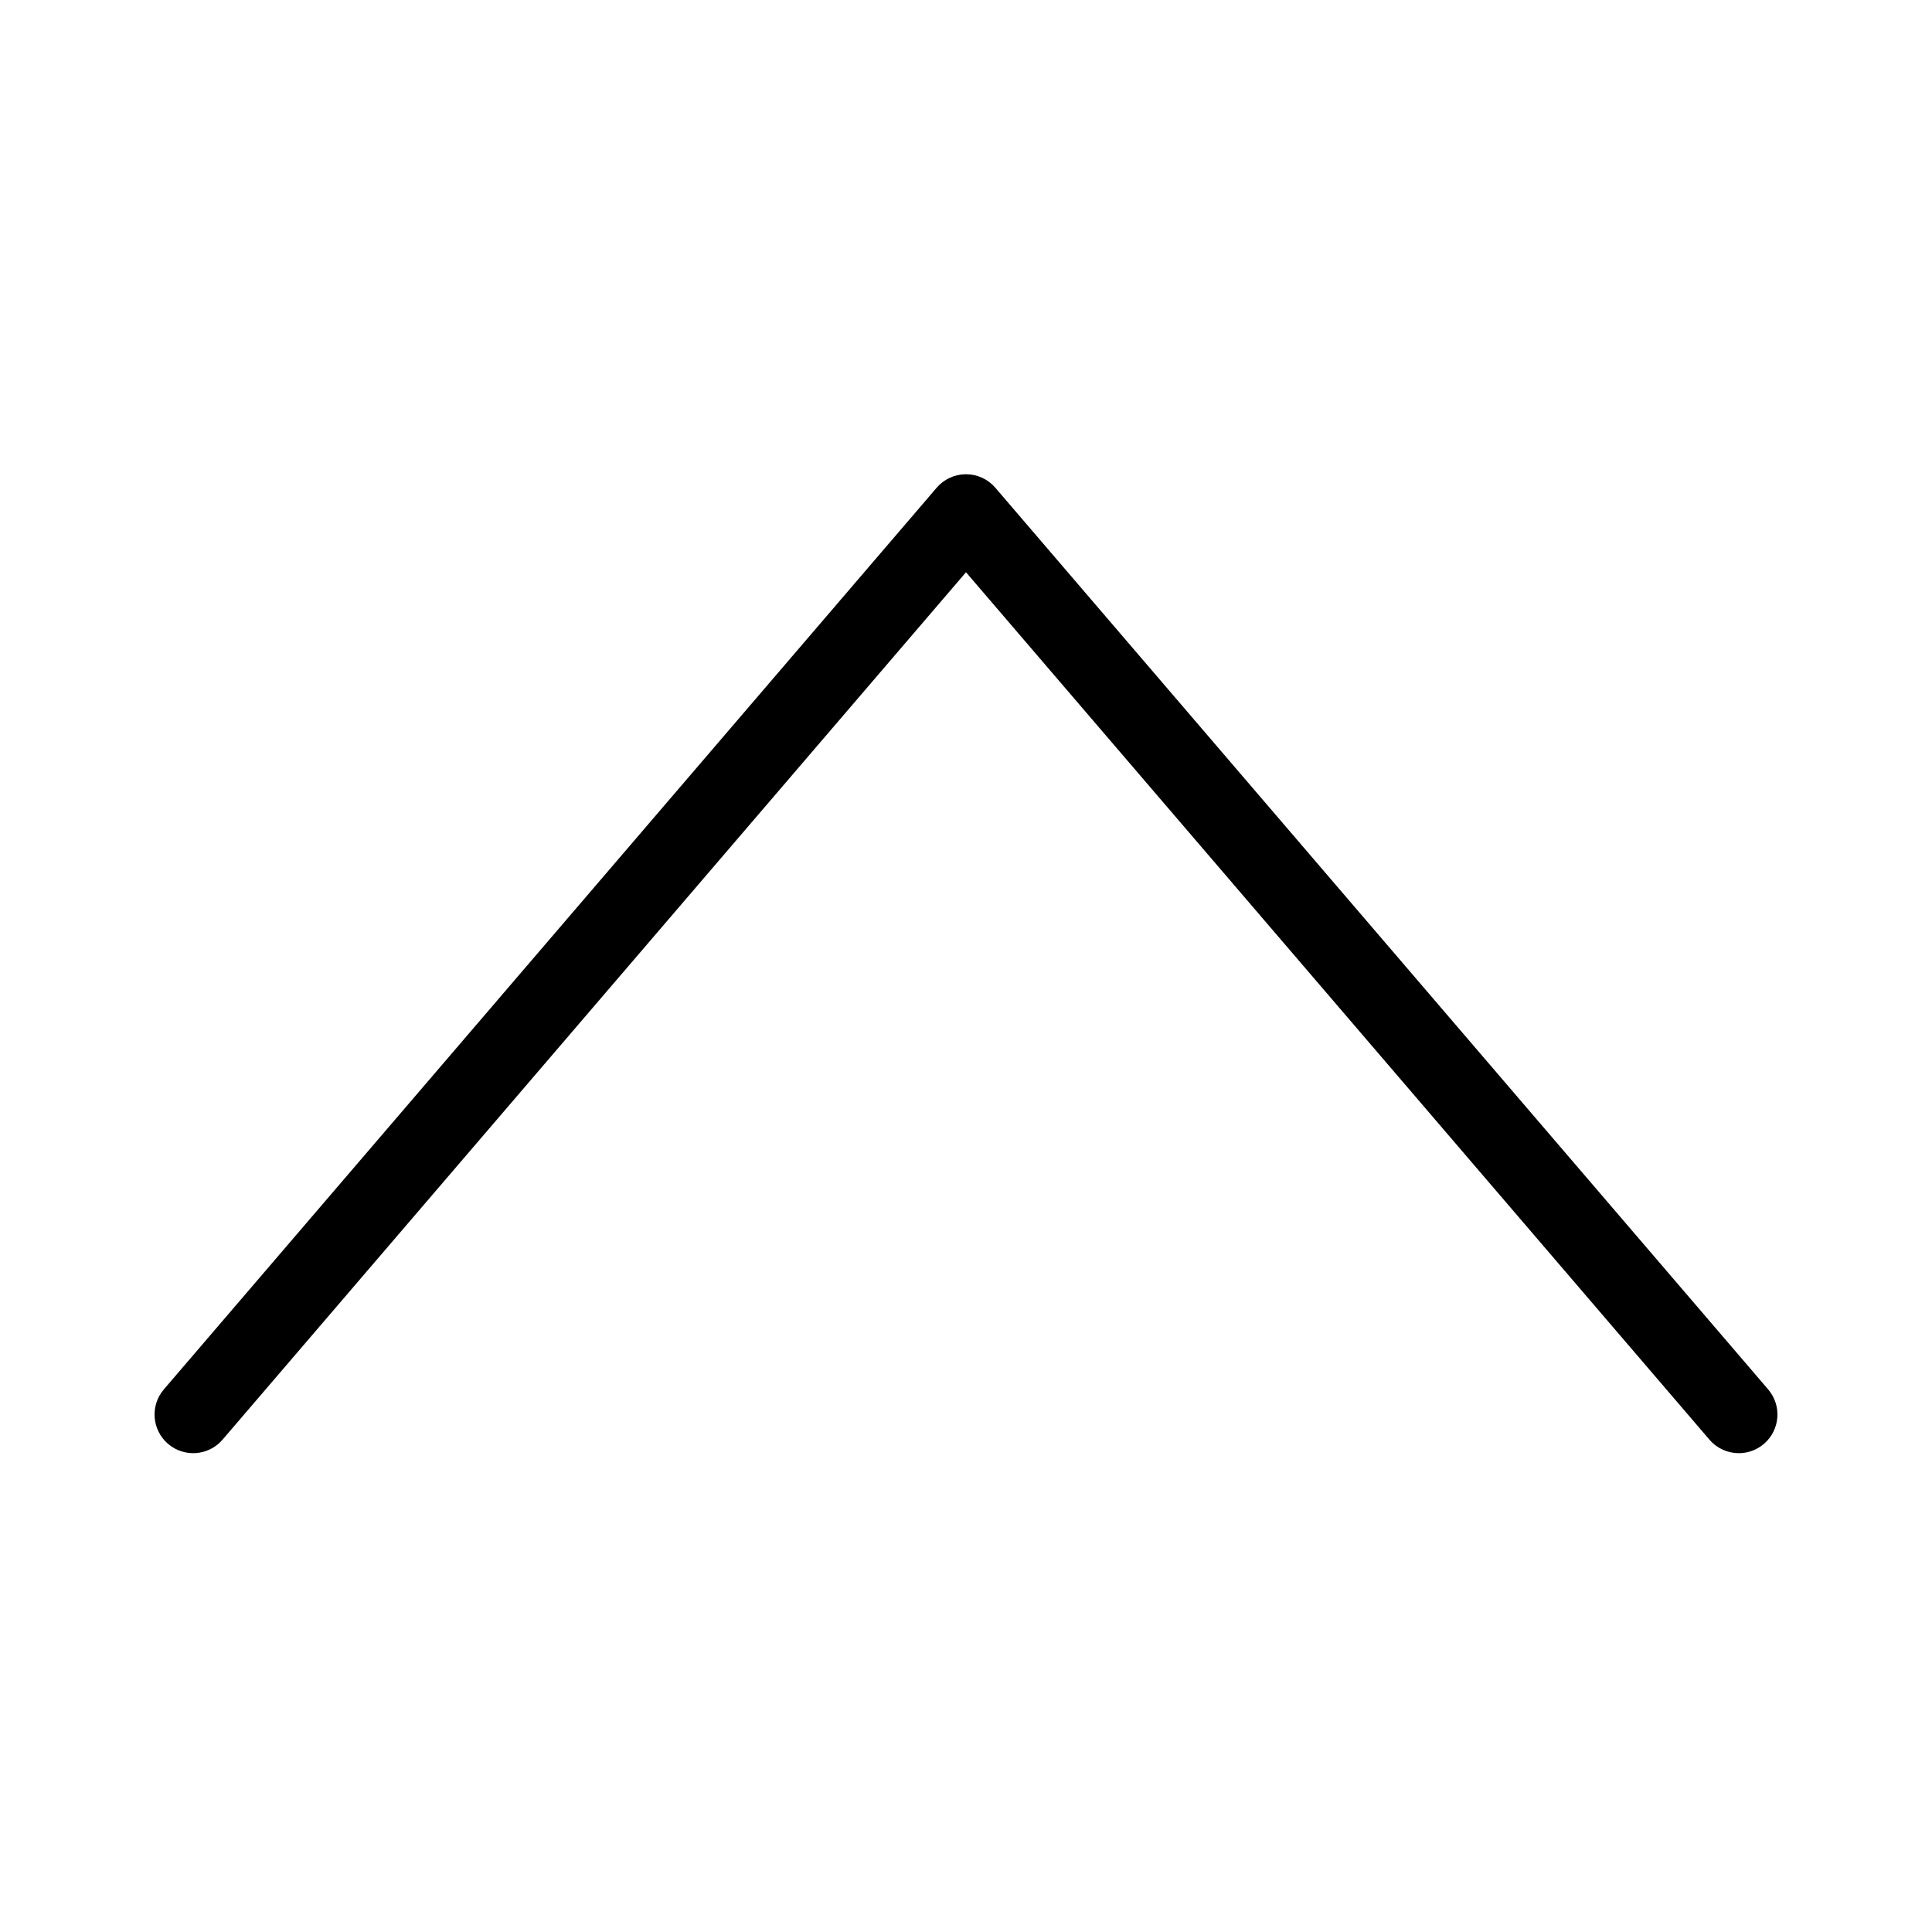 <?xml version="1.0" encoding="UTF-8"?>
<svg id="a" data-name="layer1" xmlns="http://www.w3.org/2000/svg" width="1000" height="1000" viewBox="0 0 1000 1000">
  <path d="M900.009,752.157c-5.637,0-11.239-2.37-15.195-6.985l-384.814-448.974L115.186,745.172c-7.188,8.387-19.814,9.358-28.201,2.17-8.387-7.188-9.358-19.814-2.17-28.201L484.814,252.45c3.8-4.434,9.347-6.985,15.186-6.985s11.386,2.551,15.186,6.985l400,466.691c7.188,8.387,6.217,21.013-2.17,28.201-3.771,3.232-8.401,4.814-13.006,4.815Z" fill="#000" stroke-width="0"/>
</svg>